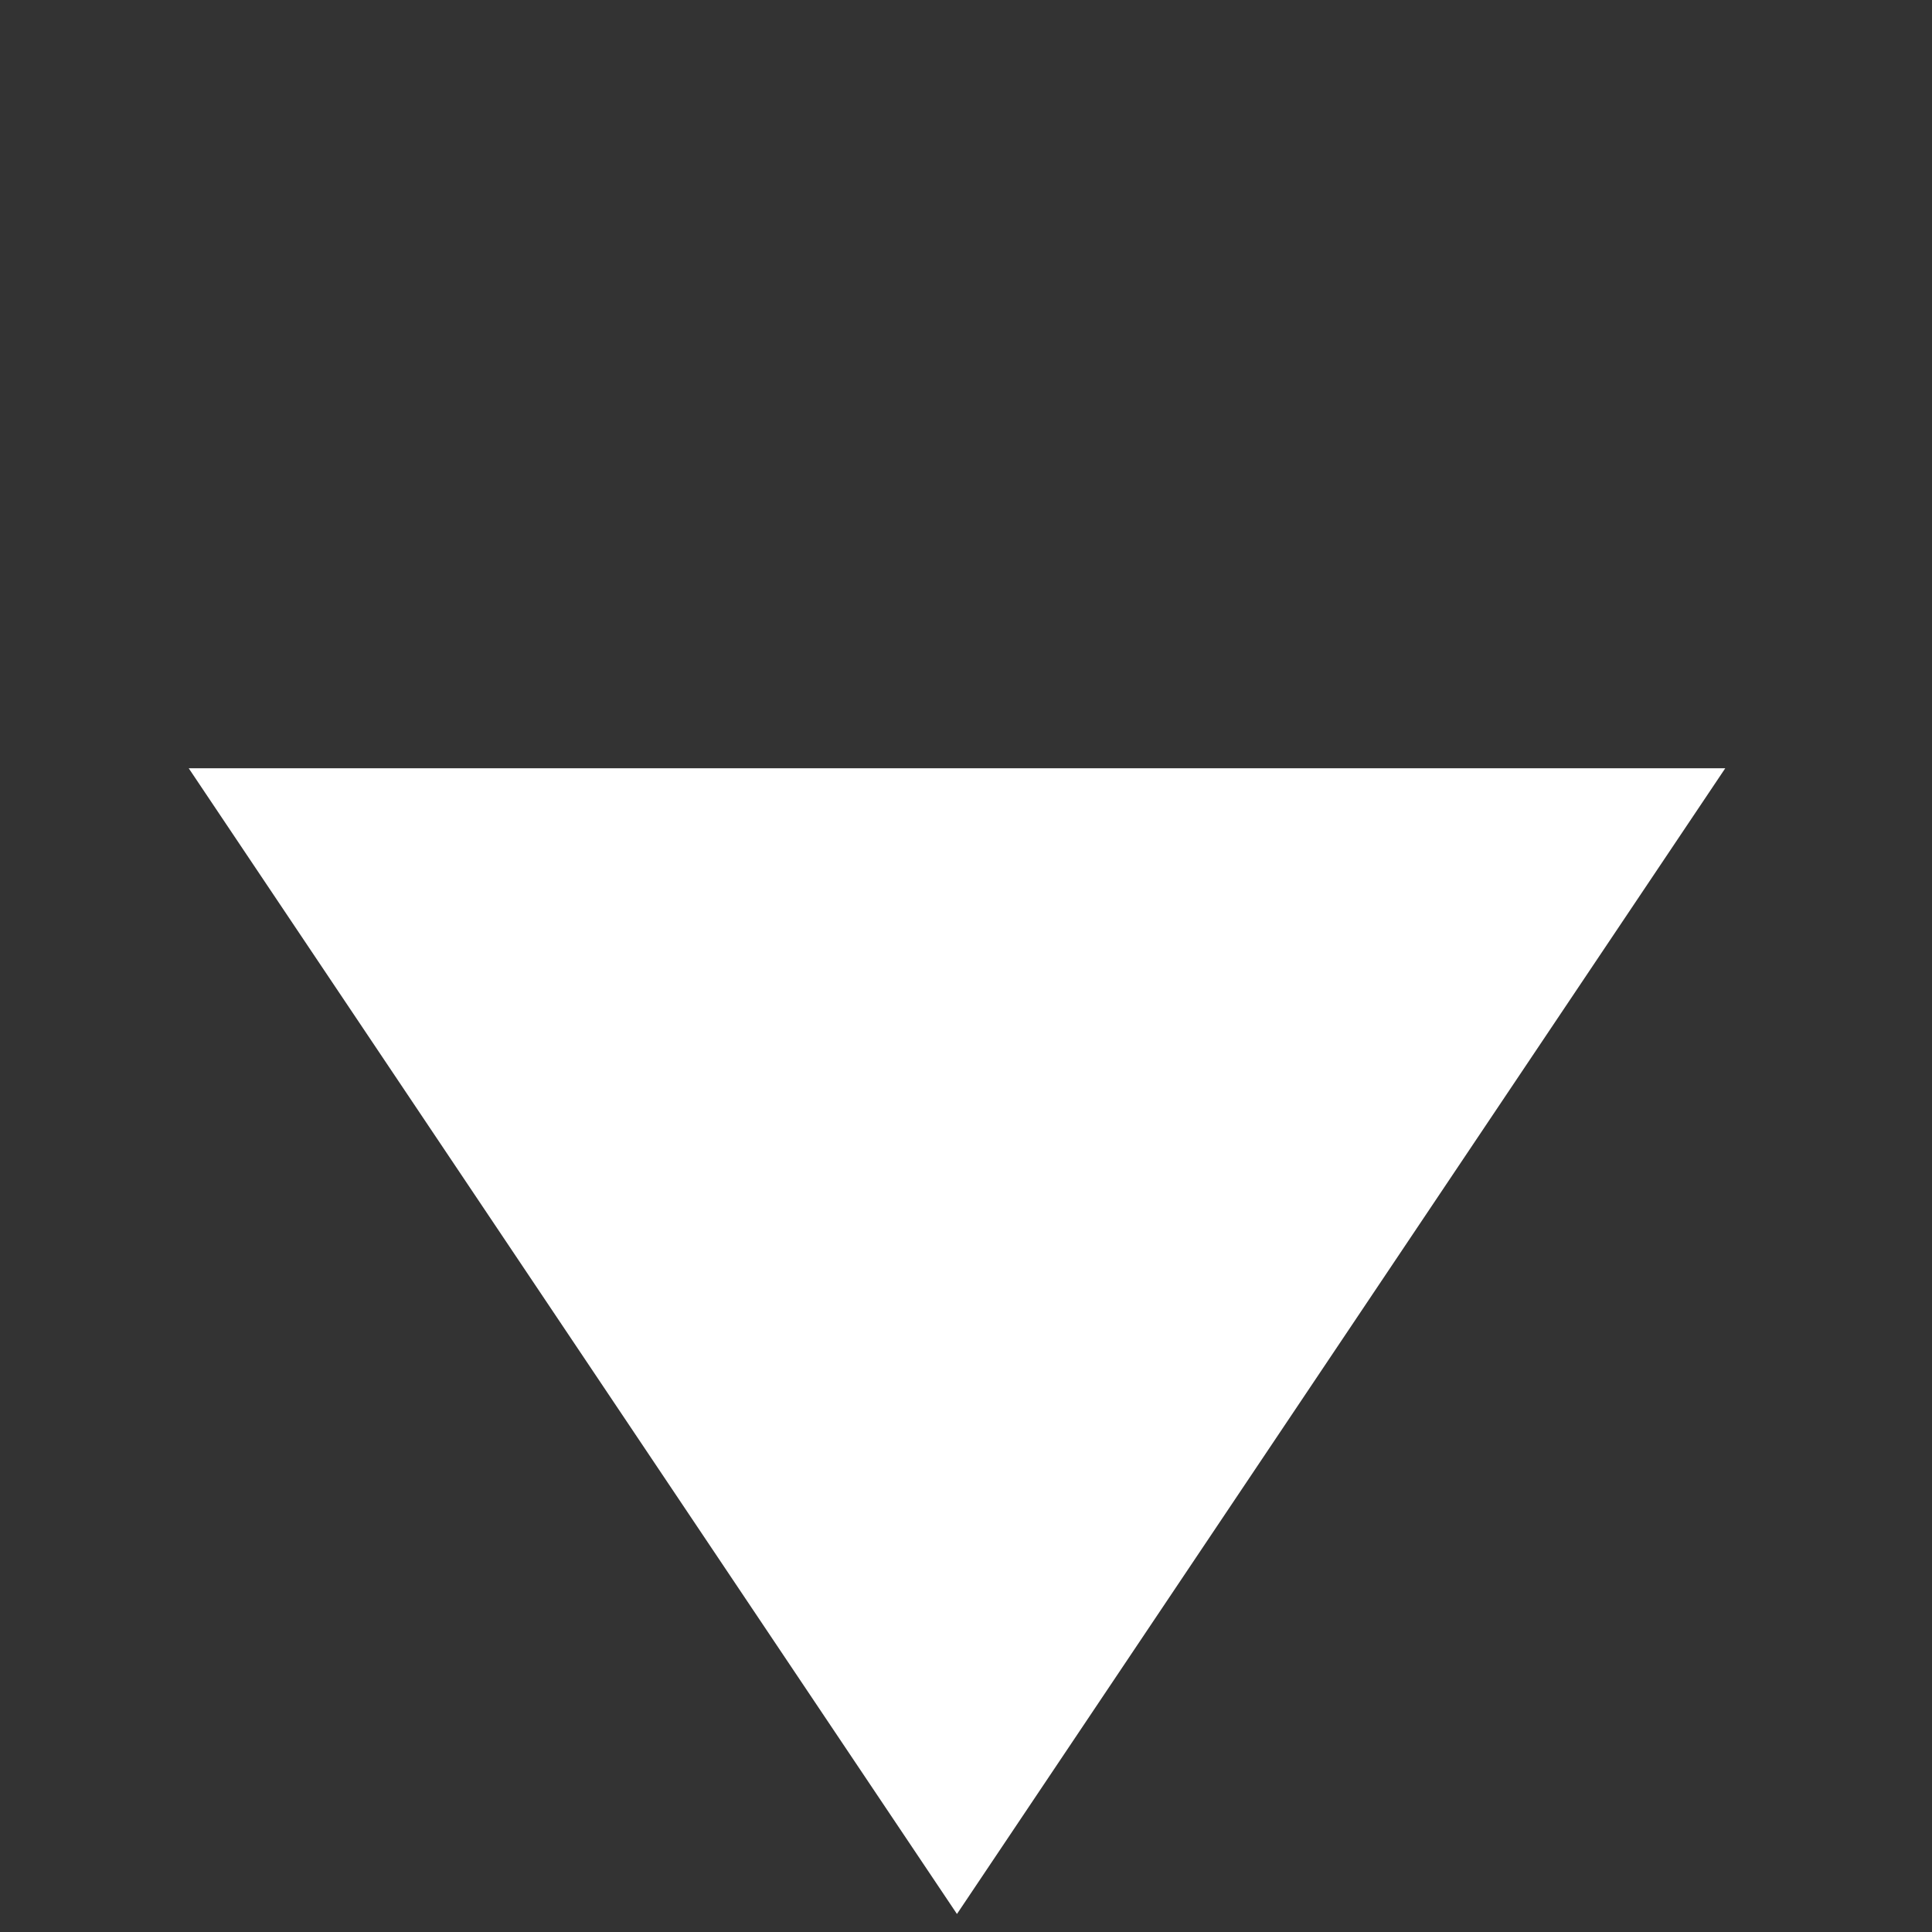 <svg width="31" height="31" viewBox="0 0 31 31" fill="none" xmlns="http://www.w3.org/2000/svg">
<rect x="0" y="0" width="31" height="31" fill="#333333" stroke="none"/>
<path d="M15.355 30.711L27.683 12.327H3.028L15.355 30.711Z" fill="white"/>
</svg>
